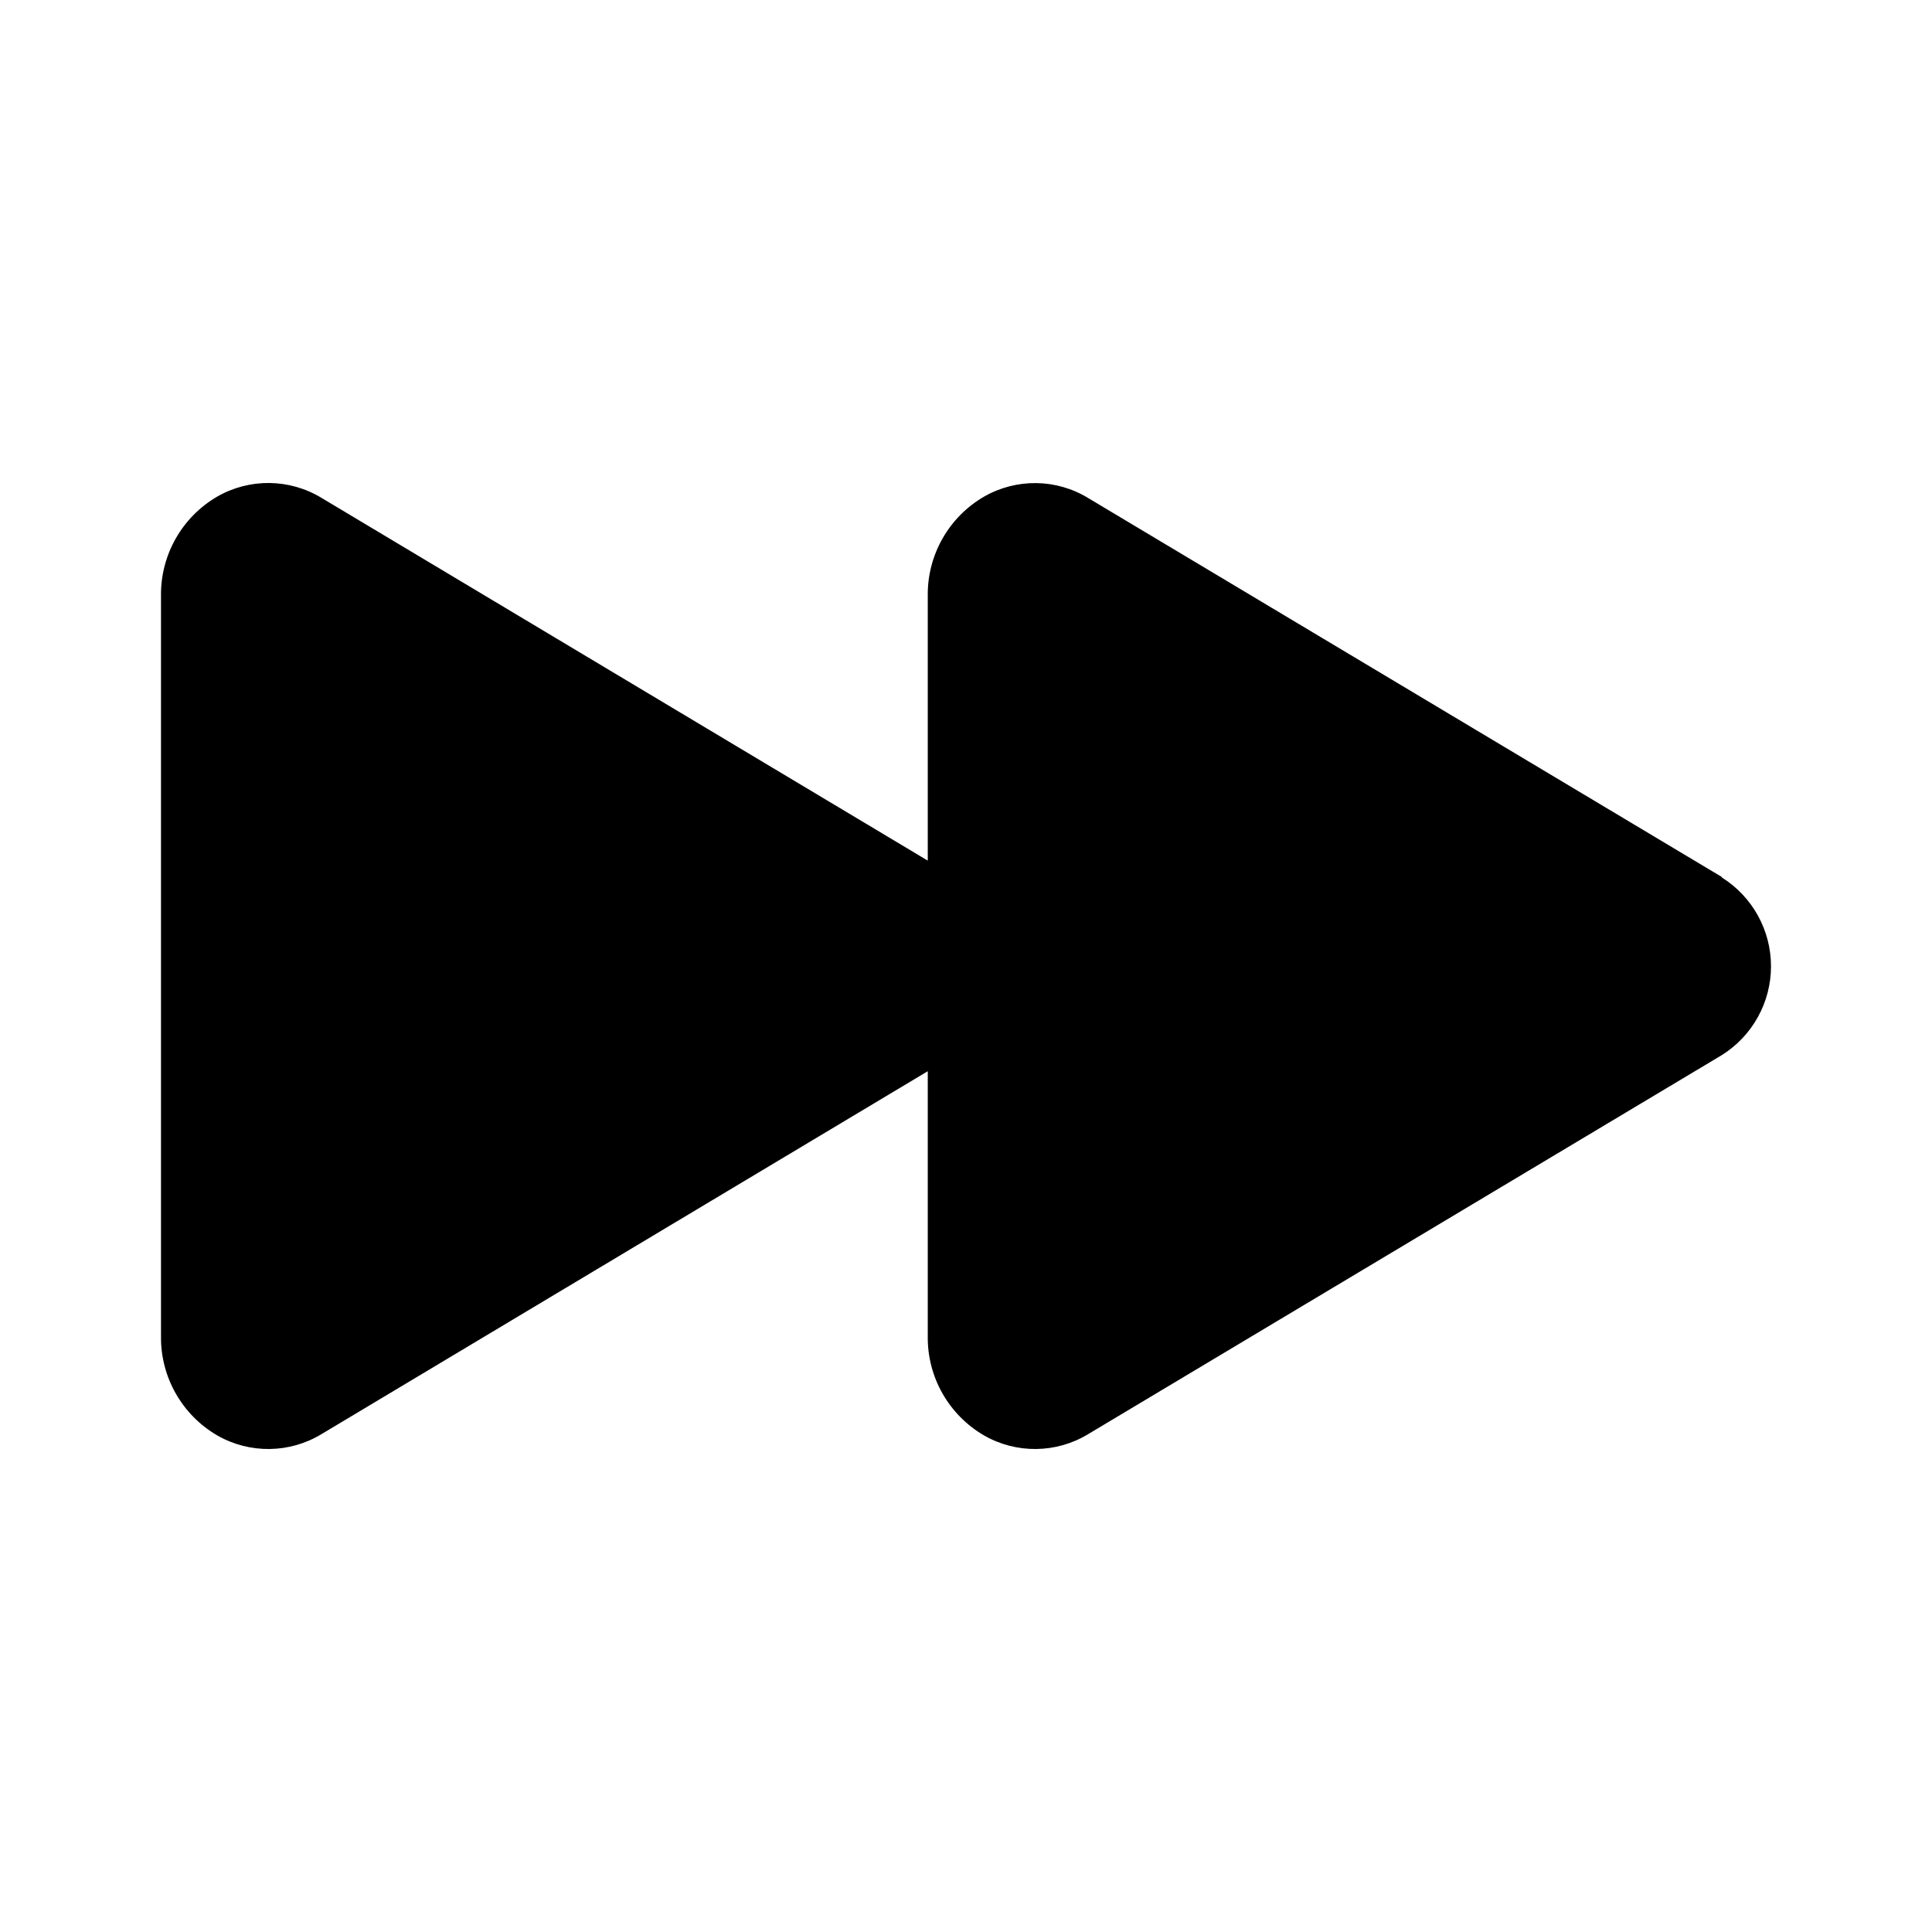 <?xml version="1.0" encoding="UTF-8"?>
<svg width="24px" height="24px" viewBox="0 0 24 24" version="1.1" xmlns="http://www.w3.org/2000/svg" xmlns:xlink="http://www.w3.org/1999/xlink">
    <title>VSQUARE/4) Icons/play/forward/play_forward</title>
    <g id="VSQUARE_Symbols" stroke="none" stroke-width="1" fill="none" fill-rule="evenodd">
        <g id="VSQUARE/4)-Icons/play/forward/play_forward">
            <rect id="Rectangle" x="0" y="0" width="24" height="24"></rect>
            <path d="M21.389,10.894 L13.518,6.187 C13.122,5.945 12.625,5.939 12.223,6.17 C11.786,6.424 11.52,6.893 11.525,7.398 L11.525,10.691 L3.994,6.185 C3.597,5.944 3.101,5.938 2.698,6.169 C2.262,6.423 1.995,6.892 2,7.397 L2,16.603 C1.995,17.108 2.262,17.577 2.698,17.831 C3.101,18.062 3.597,18.056 3.994,17.815 L11.525,13.307 L11.525,16.601 C11.519,17.107 11.786,17.576 12.223,17.831 C12.625,18.062 13.122,18.056 13.518,17.815 L21.389,13.107 C21.769,12.869 22,12.452 22,12.004 C22,11.555 21.769,11.138 21.389,10.9 L21.389,10.894 Z" id="Path" fill="#000000" fill-rule="nonzero"></path>
        </g>
    </g>
</svg>